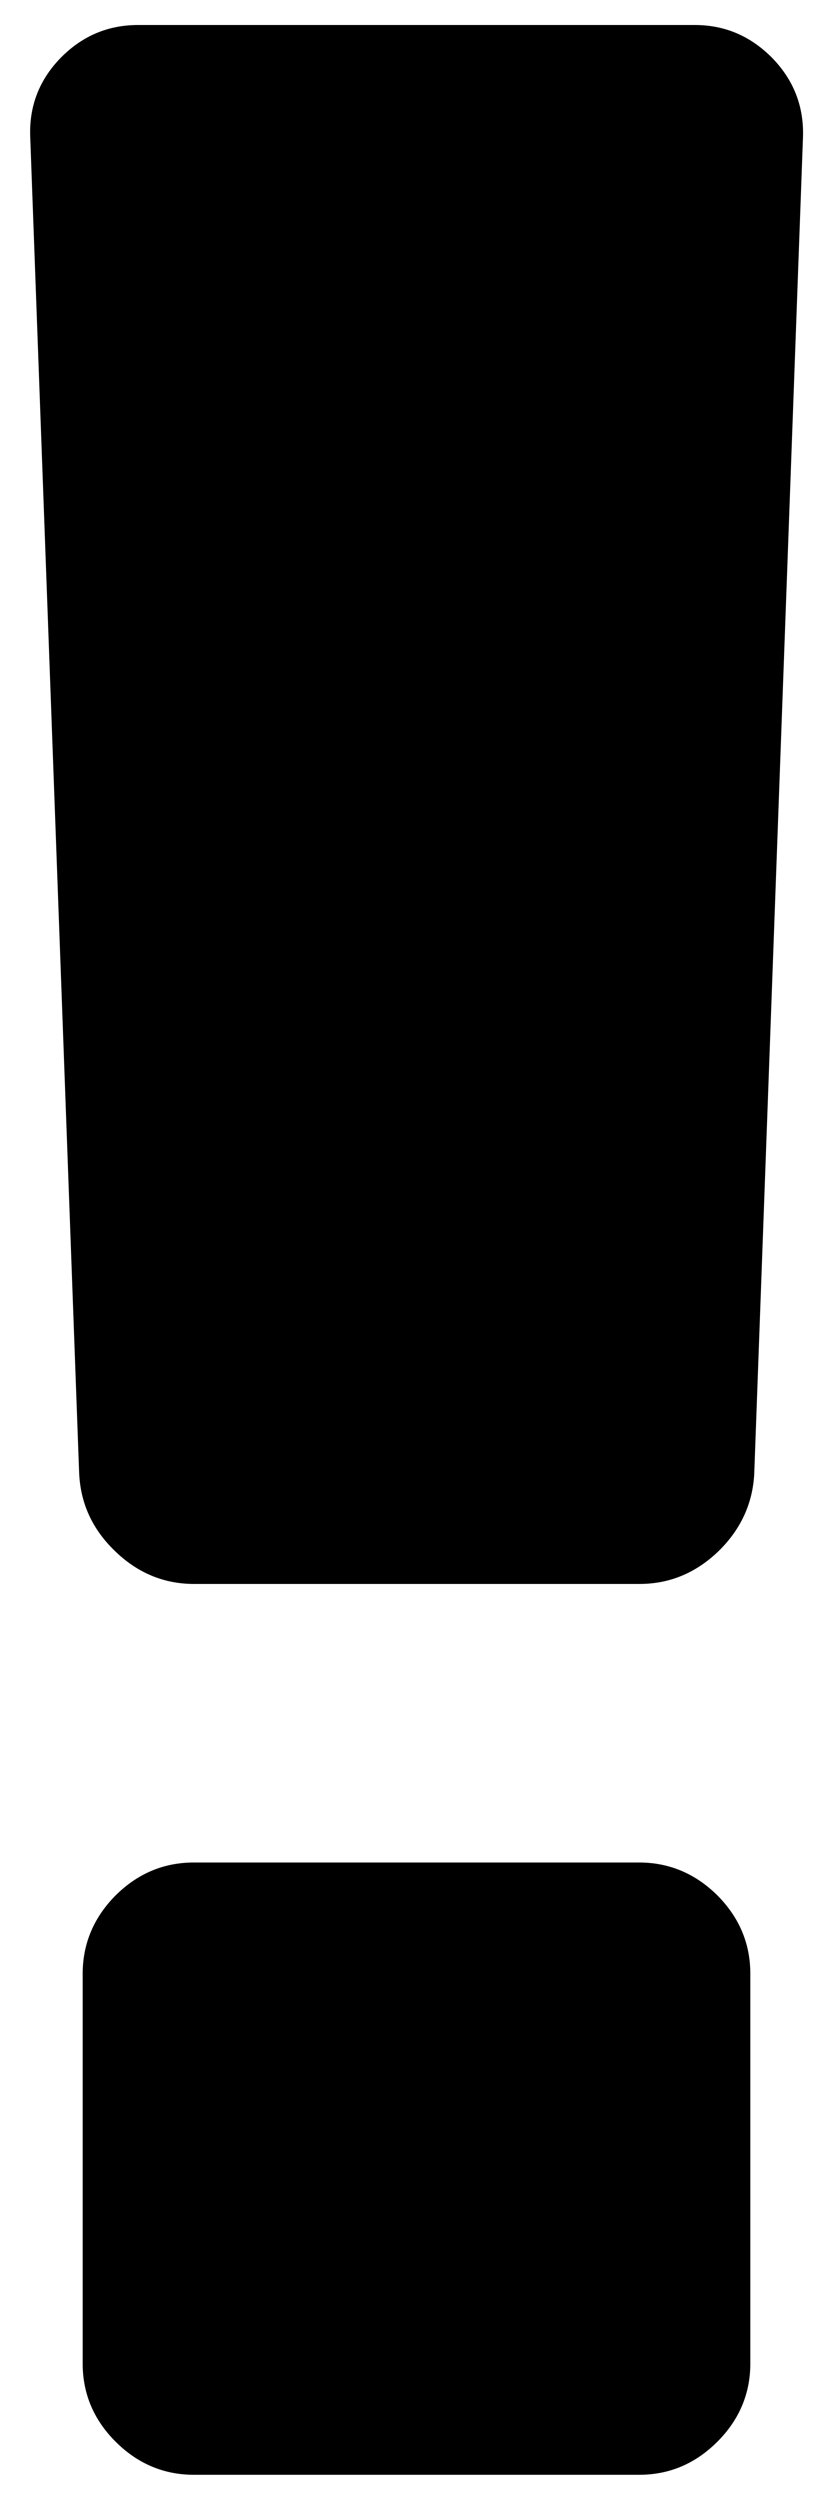 <svg width="4" height="12" viewBox="0 0 4 12" xmlns="http://www.w3.org/2000/svg">
<path d="M3.069 8.94H0.931C0.786 8.94 0.661 8.993 0.555 9.098C0.45 9.204 0.397 9.33 0.397 9.474V11.345C0.397 11.49 0.45 11.615 0.555 11.72C0.661 11.826 0.787 11.879 0.931 11.879H3.069C3.214 11.879 3.339 11.826 3.445 11.72C3.55 11.615 3.603 11.489 3.603 11.345V9.474C3.603 9.329 3.55 9.204 3.445 9.098C3.339 8.993 3.213 8.94 3.069 8.94Z"/>
<path d="M3.708 0.278C3.604 0.173 3.481 0.12 3.336 0.12H0.663C0.518 0.12 0.394 0.173 0.291 0.278C0.188 0.384 0.14 0.51 0.145 0.654L0.38 7.069C0.386 7.214 0.442 7.339 0.552 7.445C0.66 7.55 0.787 7.603 0.932 7.603H3.07C3.216 7.603 3.342 7.55 3.451 7.445C3.559 7.339 3.616 7.213 3.622 7.069L3.856 0.655C3.86 0.51 3.811 0.384 3.708 0.278Z"/>
</svg>
